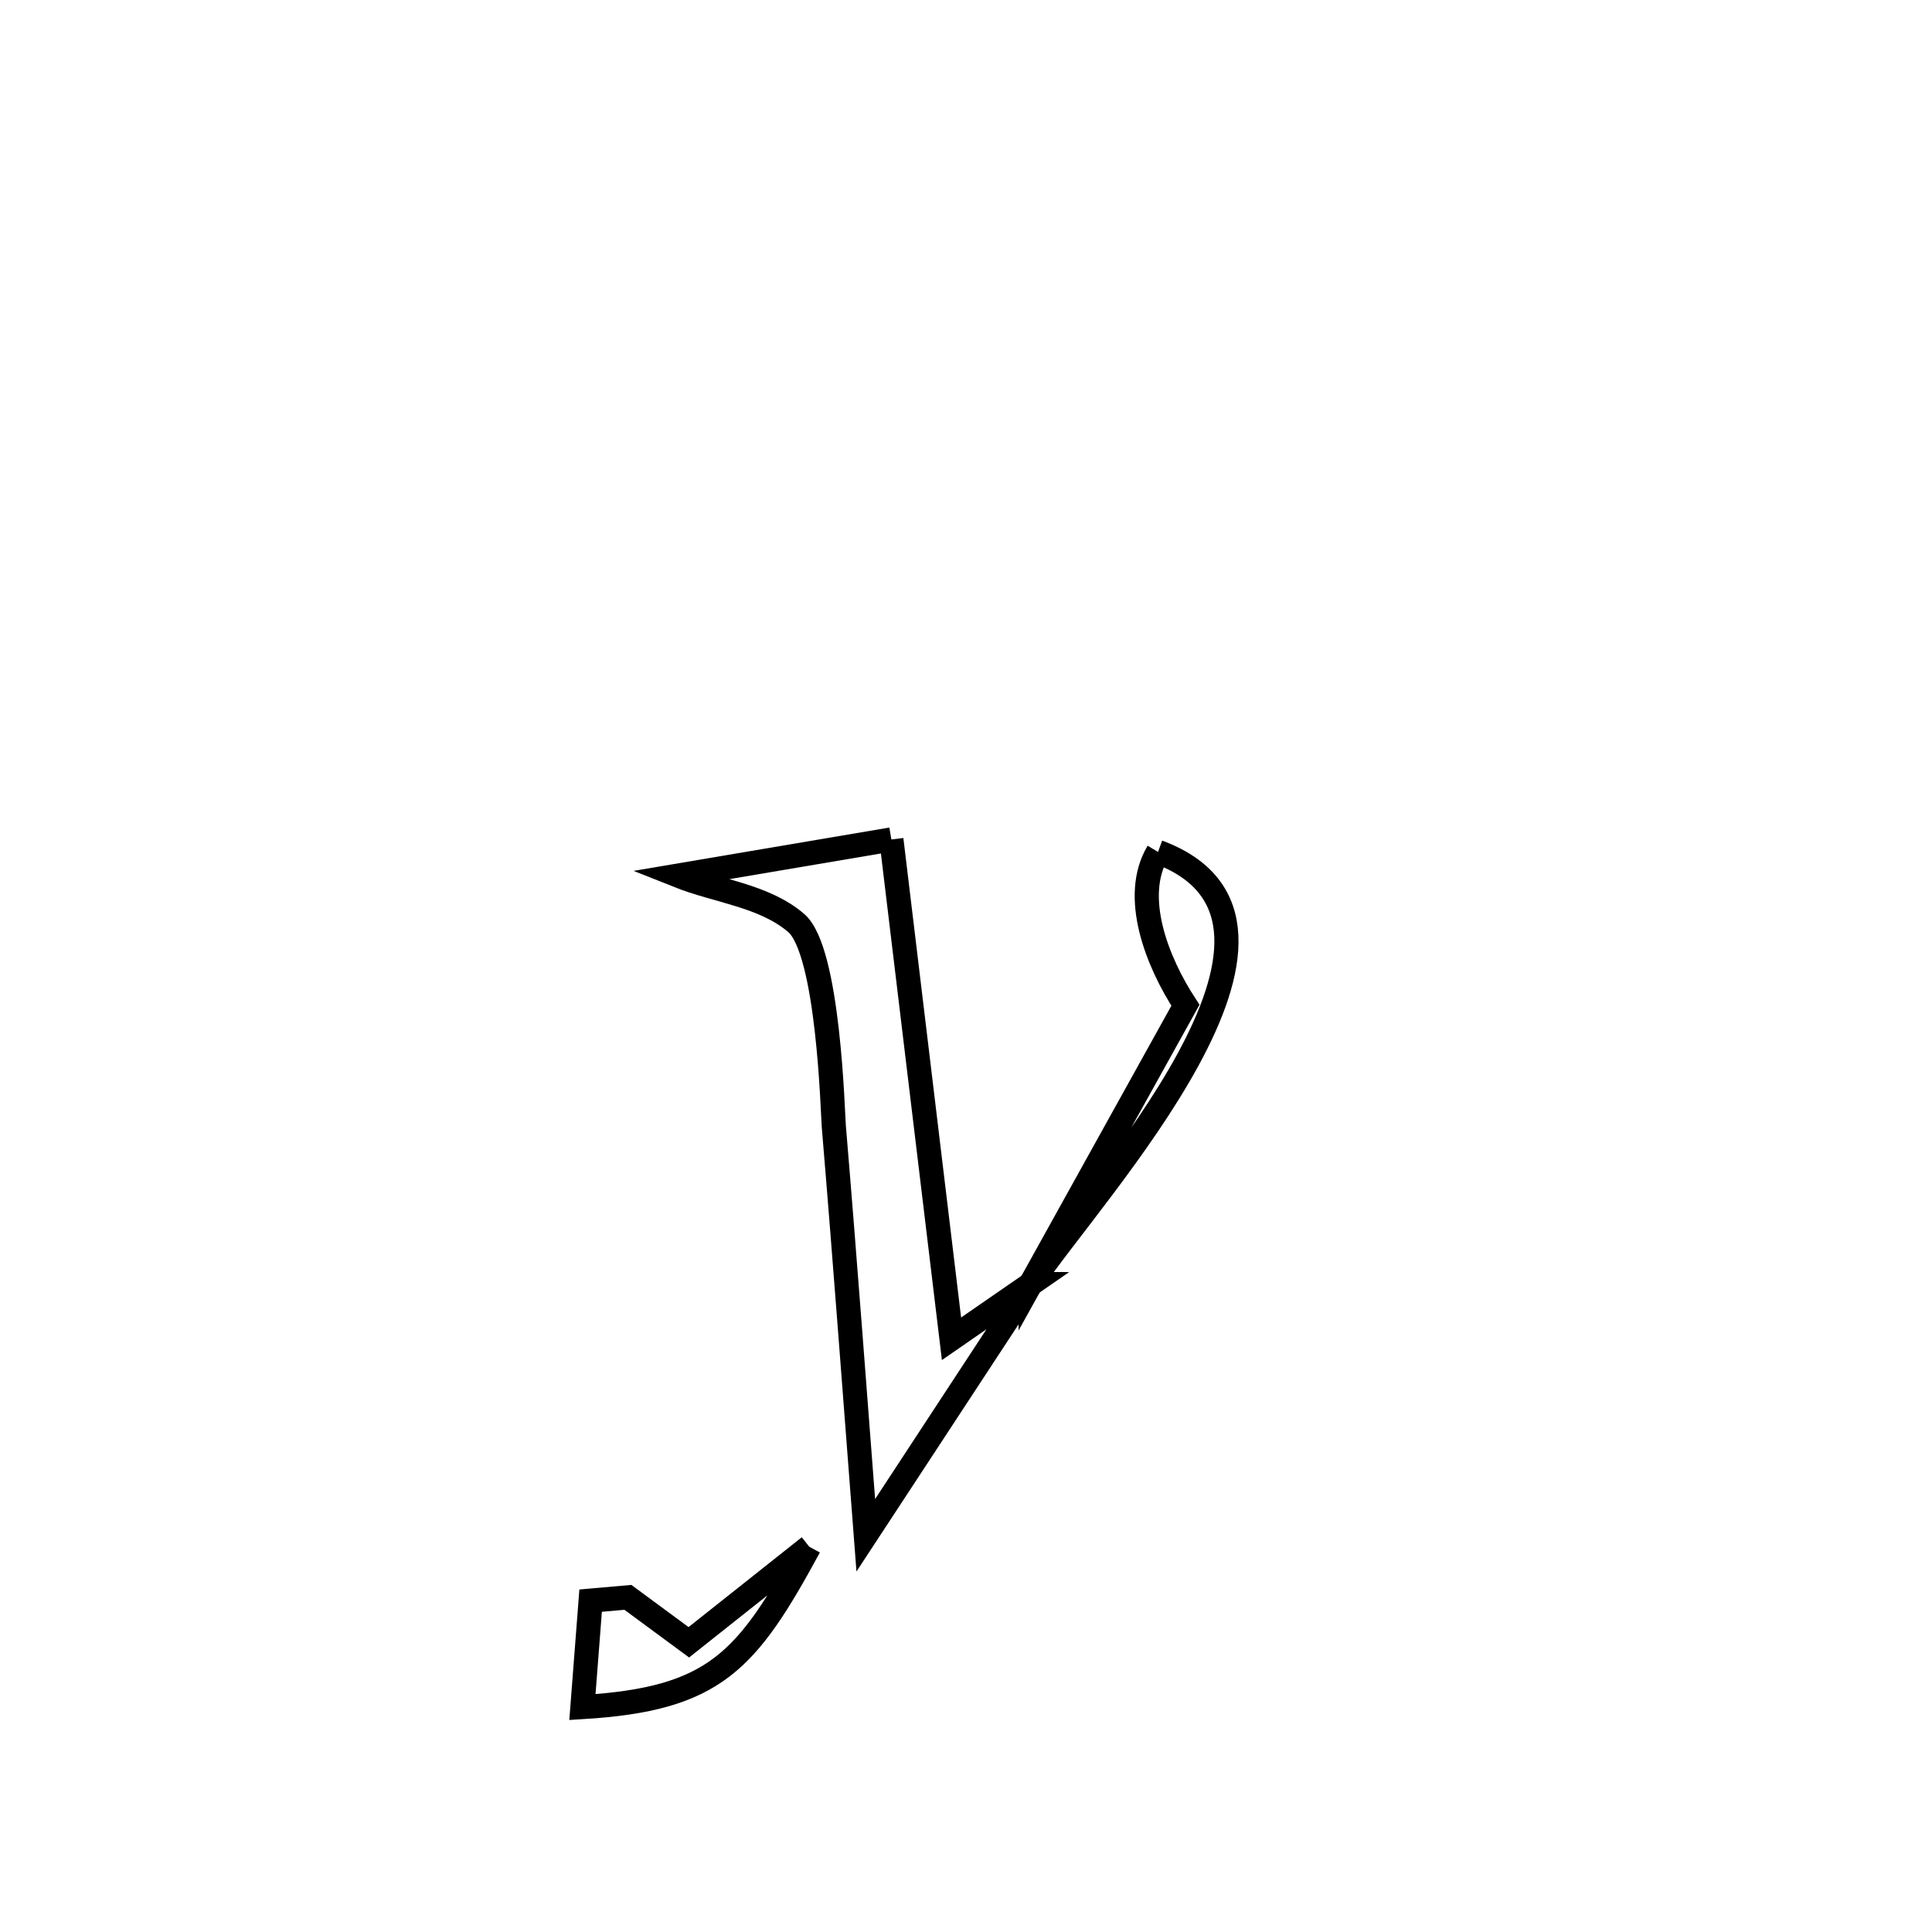 <svg xmlns="http://www.w3.org/2000/svg" viewBox="0.0 0.0 24.0 24.0" height="200px" width="200px"><path fill="none" stroke="black" stroke-width=".3" stroke-opacity="1.0"  filling="0" d="M11.073 10.428 L11.073 10.428 C11.322 12.496 11.571 14.563 11.82 16.631 L11.82 16.631 C12.148 16.405 12.476 16.179 12.803 15.952 L12.803 15.952 C12.803 15.952 12.802 15.952 12.802 15.951 L12.802 15.951 C12.12 16.992 11.437 18.032 10.755 19.072 L10.755 19.072 C10.624 17.379 10.5 15.686 10.358 13.994 C10.344 13.831 10.295 11.809 9.889 11.464 C9.487 11.122 8.911 11.072 8.422 10.877 L8.422 10.877 C9.306 10.727 10.189 10.577 11.073 10.428 L11.073 10.428"></path>
<path fill="none" stroke="black" stroke-width=".3" stroke-opacity="1.0"  filling="0" d="M14.385 10.583 L14.385 10.583 C16.727 11.451 13.571 14.797 12.802 15.951 L12.802 15.951 C12.802 15.952 12.803 15.952 12.803 15.953 L12.803 15.953 C12.822 15.919 14.71 12.517 14.726 12.488 L14.726 12.488 C14.373 11.948 14.053 11.136 14.385 10.583 L14.385 10.583"></path>
<path fill="none" stroke="black" stroke-width=".3" stroke-opacity="1.0"  filling="0" d="M10.053 19.214 L10.053 19.214 C9.278 20.642 8.879 21.106 7.235 21.206 L7.235 21.206 C7.269 20.766 7.303 20.325 7.337 19.884 L7.337 19.884 C7.491 19.871 7.646 19.857 7.8 19.843 L7.8 19.843 C8.052 20.029 8.305 20.215 8.557 20.401 L8.557 20.401 C9.056 20.005 9.554 19.609 10.053 19.214 L10.053 19.214"></path></svg>